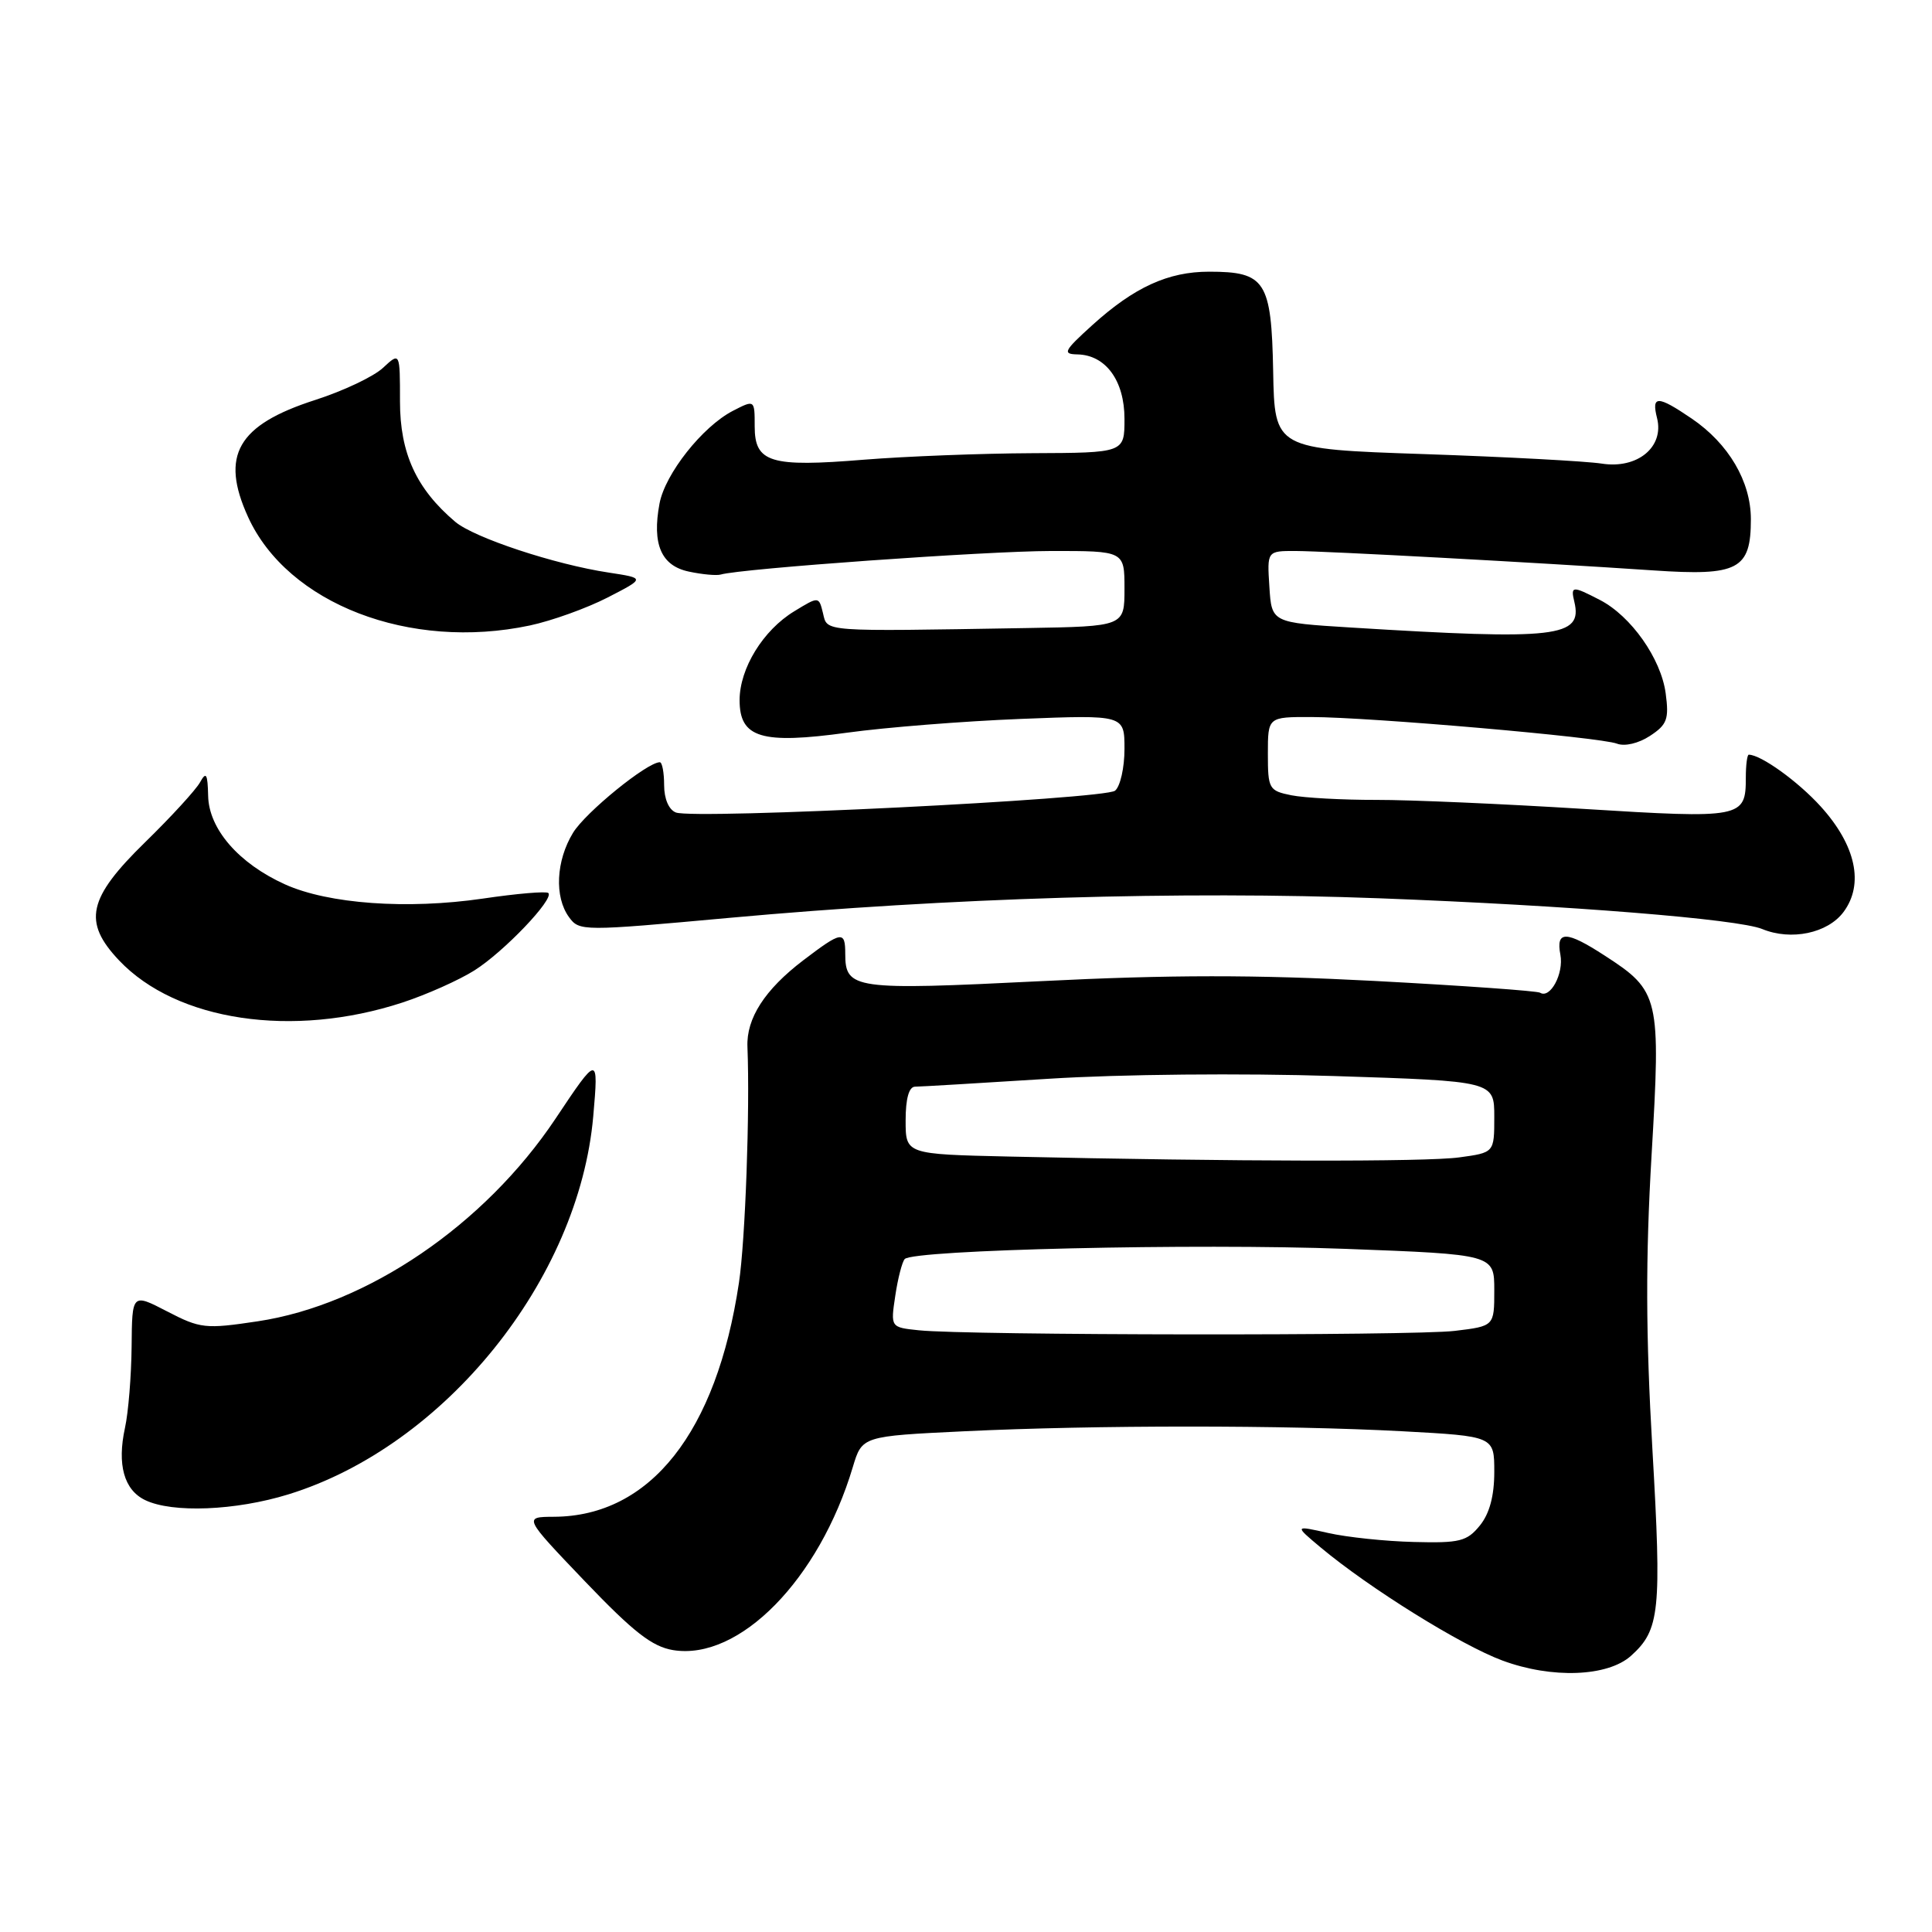 <?xml version="1.0" encoding="UTF-8" standalone="no"?>
<!DOCTYPE svg PUBLIC "-//W3C//DTD SVG 1.1//EN" "http://www.w3.org/Graphics/SVG/1.1/DTD/svg11.dtd" >
<svg xmlns="http://www.w3.org/2000/svg" xmlns:xlink="http://www.w3.org/1999/xlink" version="1.1" viewBox="0 0 256 256">
 <g >
 <path fill="currentColor"
d=" M 216.12 219.40 C 219.94 215.96 220.19 213.53 218.95 192.01 C 218.07 176.78 218.04 166.76 218.84 153.09 C 220.08 132.11 219.89 131.32 212.66 126.64 C 207.54 123.31 206.14 123.28 206.76 126.51 C 207.23 128.99 205.42 132.38 204.07 131.54 C 203.68 131.30 193.81 130.60 182.14 129.98 C 166.32 129.15 155.04 129.15 137.90 130.01 C 113.13 131.24 112.00 131.08 112.00 126.38 C 112.00 123.29 111.53 123.37 106.43 127.25 C 101.34 131.13 98.88 134.94 99.04 138.72 C 99.38 147.13 98.76 164.35 97.91 170.00 C 94.94 189.80 86.16 200.91 73.42 200.98 C 69.35 201.00 69.35 201.00 77.51 209.54 C 83.95 216.27 86.41 218.19 89.20 218.65 C 97.97 220.07 108.55 209.28 113.00 194.40 C 114.23 190.30 114.23 190.30 127.77 189.65 C 145.12 188.82 170.33 188.82 185.84 189.65 C 198.00 190.31 198.00 190.31 198.00 195.04 C 198.00 198.22 197.37 200.56 196.09 202.14 C 194.38 204.24 193.43 204.48 187.34 204.32 C 183.58 204.23 178.47 203.69 176.00 203.13 C 171.50 202.12 171.50 202.12 175.00 205.05 C 181.45 210.44 193.61 218.01 199.08 220.03 C 205.64 222.46 213.03 222.18 216.12 219.40 Z  M 38.22 198.01 C 58.93 191.62 76.71 169.56 78.61 147.90 C 79.32 139.74 79.27 139.74 73.61 148.23 C 64.21 162.31 48.65 172.90 34.15 175.08 C 27.21 176.12 26.55 176.05 22.15 173.77 C 17.50 171.36 17.50 171.36 17.44 178.43 C 17.40 182.32 17.01 187.16 16.56 189.20 C 15.50 194.07 16.43 197.42 19.23 198.77 C 22.83 200.51 31.23 200.17 38.22 198.01 Z  M 53.33 132.84 C 56.53 131.79 60.83 129.87 62.87 128.58 C 66.77 126.12 73.45 119.12 72.66 118.33 C 72.40 118.07 68.49 118.40 63.97 119.07 C 53.95 120.53 43.53 119.78 37.78 117.19 C 31.64 114.42 27.67 109.85 27.58 105.45 C 27.51 102.51 27.32 102.19 26.50 103.67 C 25.95 104.66 22.69 108.22 19.25 111.58 C 11.63 119.02 10.94 122.14 15.77 127.25 C 23.40 135.31 38.81 137.60 53.33 132.84 Z  M 244.28 120.84 C 247.02 117.15 245.92 112.02 241.27 106.88 C 238.27 103.56 233.33 100.00 231.72 100.00 C 231.51 100.00 231.33 101.37 231.33 103.03 C 231.33 108.40 230.86 108.49 209.76 107.18 C 199.17 106.52 186.84 105.98 182.38 105.99 C 177.91 106.00 172.84 105.72 171.12 105.38 C 168.14 104.78 168.00 104.53 168.00 99.88 C 168.00 95.00 168.00 95.00 173.75 95.01 C 181.56 95.03 212.07 97.68 214.26 98.54 C 215.28 98.93 217.10 98.51 218.63 97.51 C 220.90 96.02 221.17 95.30 220.71 91.86 C 220.09 87.26 216.12 81.63 212.00 79.50 C 208.33 77.60 208.10 77.62 208.61 79.75 C 209.73 84.45 206.32 84.84 179.00 83.15 C 168.50 82.50 168.50 82.50 168.20 77.75 C 167.89 73.00 167.89 73.00 171.70 73.01 C 175.79 73.03 203.48 74.53 219.06 75.58 C 230.34 76.35 232.00 75.47 232.00 68.80 C 232.00 63.80 229.05 58.79 224.17 55.47 C 219.63 52.38 218.80 52.37 219.57 55.41 C 220.53 59.24 216.96 62.17 212.24 61.43 C 210.18 61.11 199.59 60.54 188.70 60.17 C 168.89 59.50 168.89 59.50 168.70 49.17 C 168.47 37.23 167.67 36.00 160.21 36.00 C 154.79 36.00 150.30 38.05 144.75 43.07 C 140.97 46.49 140.75 46.92 142.75 46.96 C 146.51 47.03 149.00 50.43 149.00 55.50 C 149.00 60.00 149.00 60.00 136.75 60.05 C 130.01 60.08 120.00 60.47 114.50 60.91 C 102.08 61.93 100.00 61.30 100.00 56.50 C 100.00 52.95 100.00 52.95 97.09 54.45 C 93.08 56.53 88.13 62.78 87.39 66.72 C 86.38 72.11 87.61 74.97 91.28 75.74 C 93.05 76.12 94.95 76.29 95.50 76.13 C 98.18 75.34 130.68 73.02 139.25 73.01 C 149.00 73.00 149.00 73.00 149.00 78.00 C 149.00 83.00 149.00 83.00 136.00 83.22 C 108.63 83.68 109.65 83.75 109.05 81.25 C 108.50 79.01 108.50 79.01 105.24 81.00 C 101.11 83.51 98.01 88.56 98.00 92.77 C 98.00 97.78 100.88 98.65 112.28 97.08 C 117.35 96.38 127.69 95.56 135.25 95.26 C 149.00 94.72 149.00 94.72 149.00 99.24 C 149.00 101.72 148.44 104.21 147.75 104.77 C 146.35 105.90 92.01 108.60 89.56 107.66 C 88.62 107.30 88.00 105.85 88.00 104.03 C 88.00 102.36 87.74 101.00 87.43 101.00 C 85.75 101.00 77.58 107.64 75.93 110.35 C 73.67 114.06 73.44 118.85 75.40 121.53 C 76.76 123.40 77.16 123.40 96.65 121.62 C 125.88 118.96 156.44 118.04 182.82 119.03 C 207.93 119.98 230.28 121.78 233.50 123.10 C 237.34 124.68 242.18 123.66 244.28 120.84 Z  M 70.20 82.88 C 73.12 82.26 77.75 80.59 80.50 79.18 C 85.50 76.61 85.50 76.61 80.66 75.87 C 73.50 74.79 62.81 71.25 60.32 69.14 C 55.16 64.77 53.00 60.05 53.00 53.19 C 53.00 46.65 53.00 46.65 50.75 48.74 C 49.51 49.90 45.47 51.81 41.76 53.00 C 31.47 56.31 29.15 60.34 32.87 68.50 C 38.11 80.01 54.30 86.25 70.20 82.88 Z  M 121.75 176.27 C 118.00 175.88 118.00 175.88 118.63 171.69 C 118.97 169.39 119.54 167.20 119.88 166.83 C 121.02 165.60 158.37 164.73 178.29 165.48 C 198.00 166.22 198.00 166.22 198.00 170.97 C 198.00 175.72 198.00 175.72 192.75 176.35 C 187.24 177.01 128.21 176.95 121.75 176.27 Z  M 133.75 153.25 C 120.00 152.94 120.00 152.94 120.00 148.47 C 120.00 145.57 120.44 144.00 121.25 143.99 C 121.94 143.99 129.93 143.51 139.00 142.94 C 148.45 142.34 164.58 142.19 176.75 142.58 C 198.00 143.26 198.00 143.26 198.00 148.00 C 198.00 152.73 198.00 152.73 193.36 153.36 C 188.94 153.97 163.55 153.92 133.75 153.25 Z "/>
</g>
</svg>